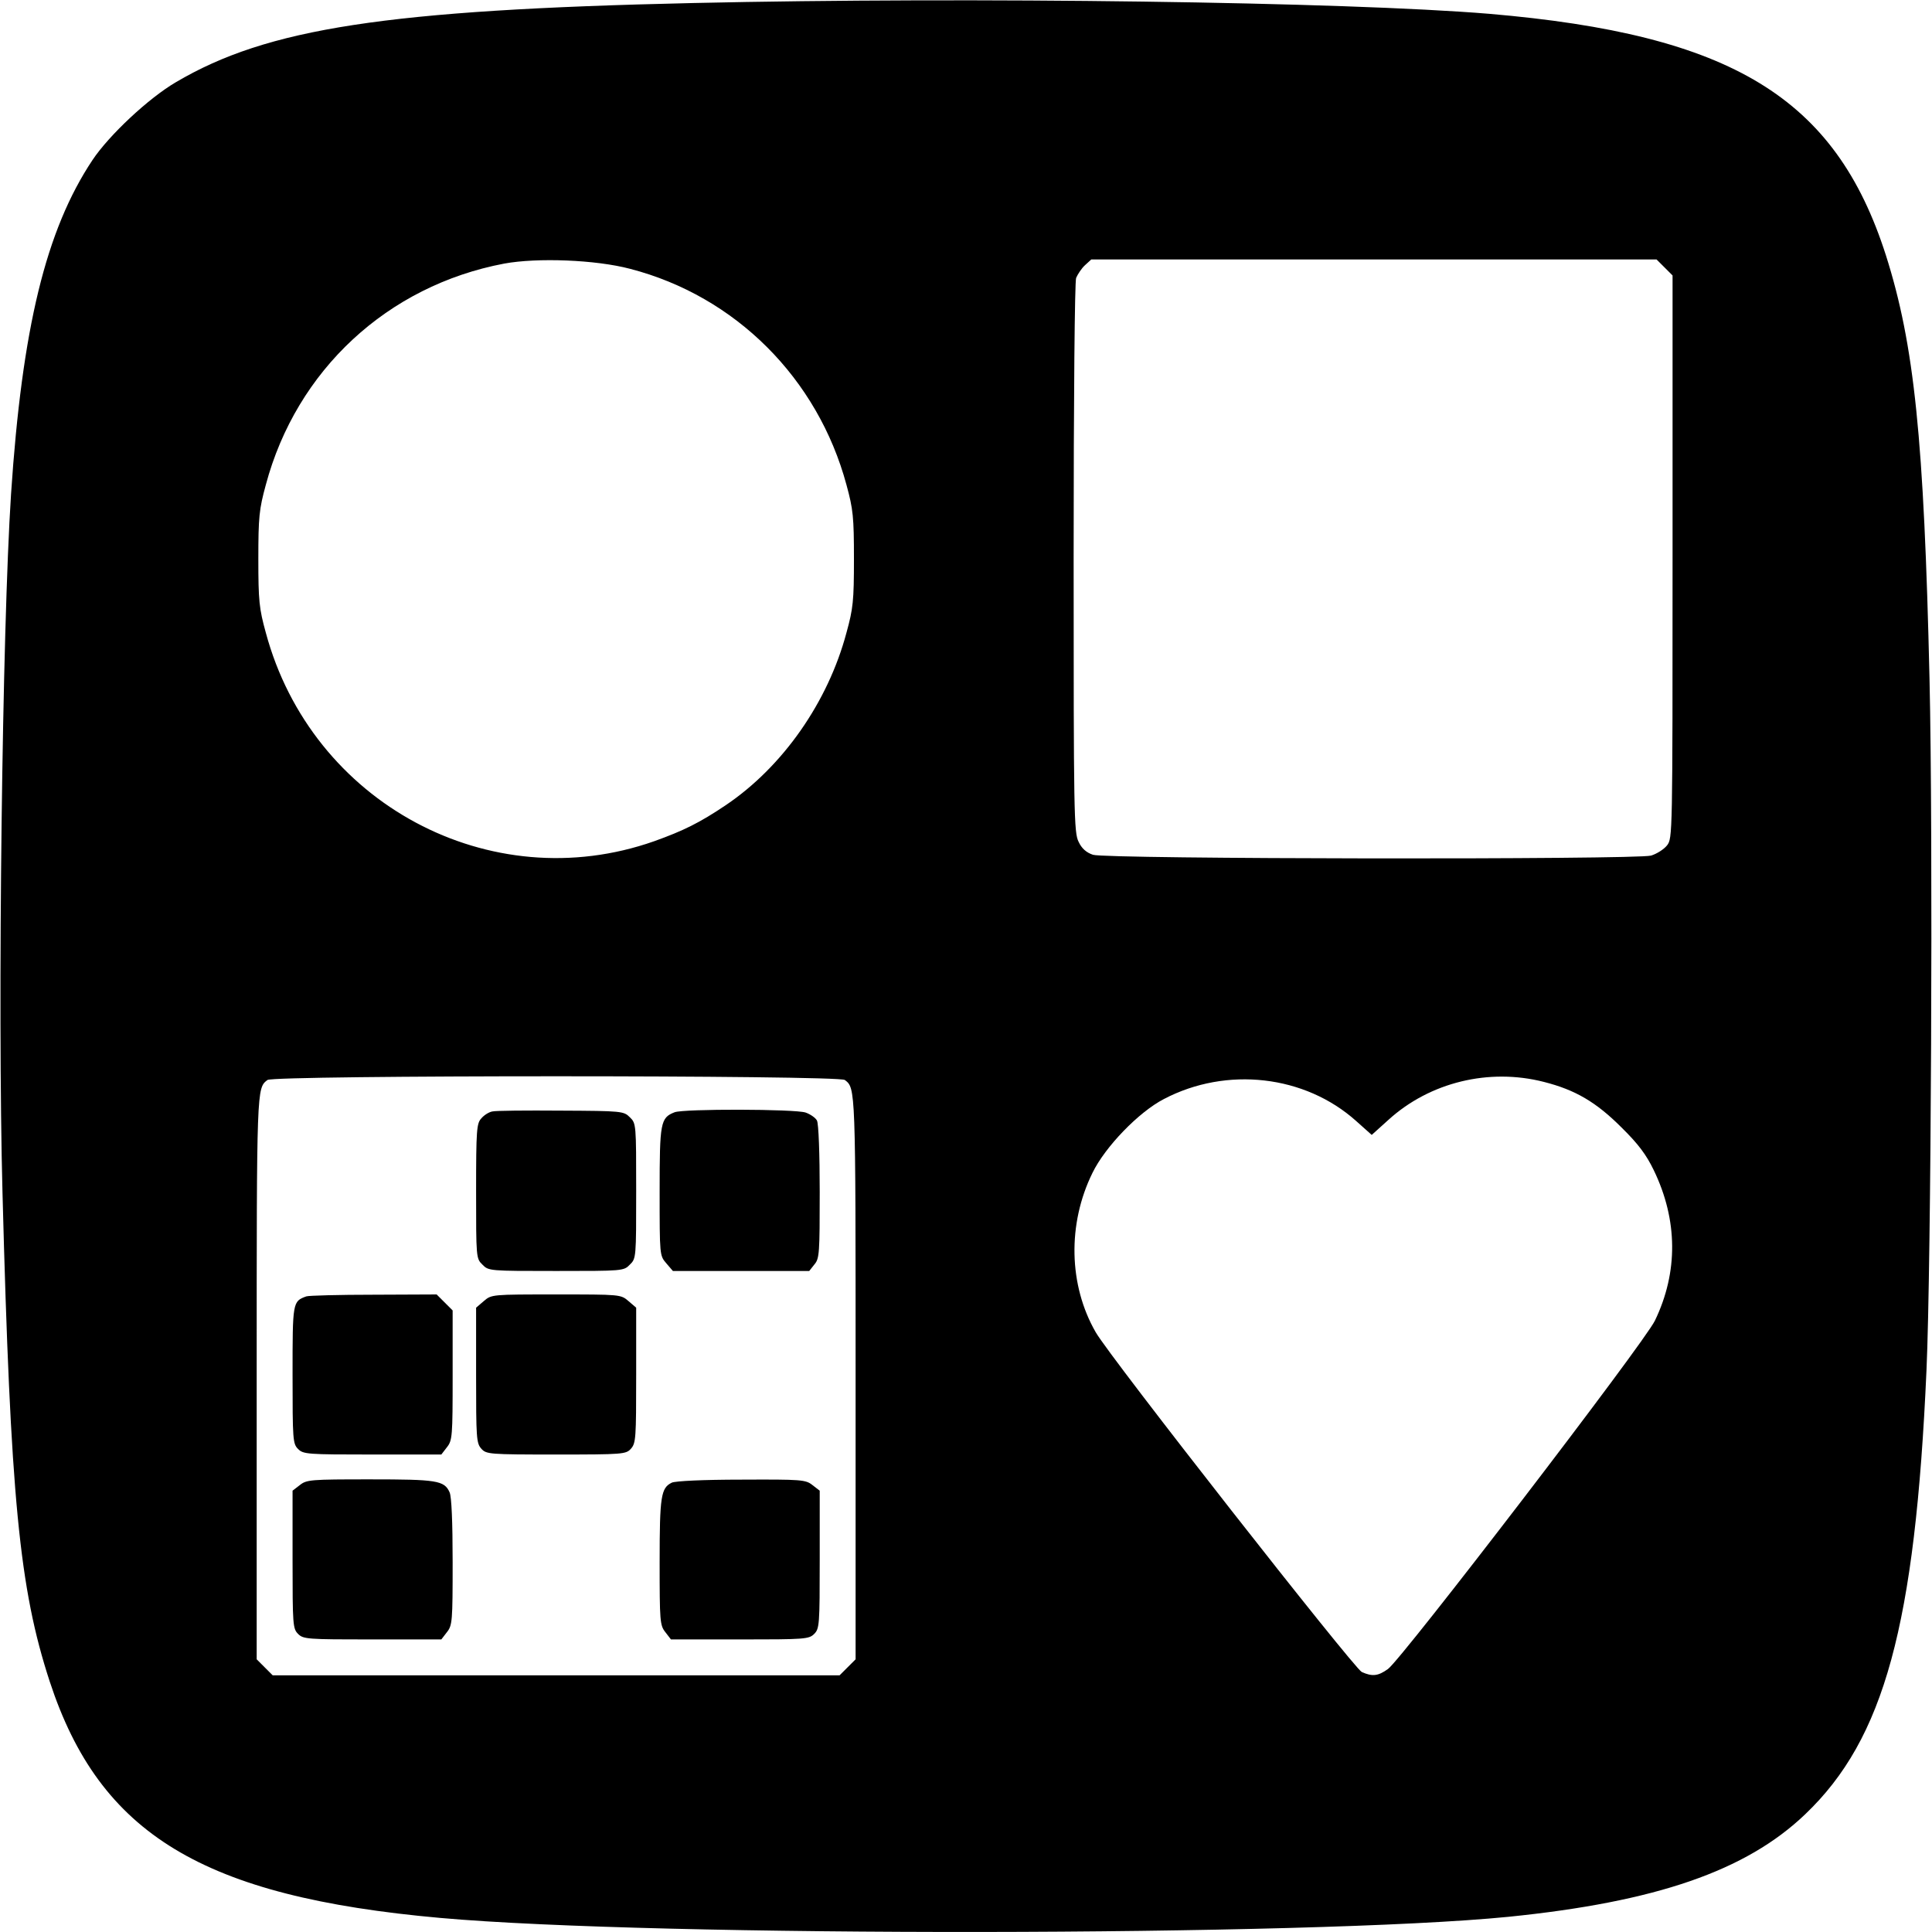 <?xml version="1.0" standalone="no"?>
<!DOCTYPE svg PUBLIC "-//W3C//DTD SVG 20010904//EN"
 "http://www.w3.org/TR/2001/REC-SVG-20010904/DTD/svg10.dtd">
<svg version="1.0" xmlns="http://www.w3.org/2000/svg"
 width="700pt" height="700pt" viewBox="0 0 700 700"
 preserveAspectRatio="xMidYMid meet">
<g transform="translate(0,700) scale(0.1,-0.1)"
fill="#000000" stroke="none">
<path d="M2510 6989 c-1110 -25 -1541 -91 -1873 -287 -99 -58 -242 -192 -302
-282 -169 -254 -255 -609 -295 -1210 -32 -490 -49 -1854 -31 -2530 29 -1108
61 -1435 171 -1772 182 -555 555 -780 1415 -857 783 -70 3155 -67 3870 4 534
54 861 166 1076 372 286 273 398 684 439 1608 17 377 24 1941 11 2505 -20 870
-55 1211 -158 1535 -183 572 -559 800 -1438 875 -520 43 -1869 62 -2885 39z
m-227 -963 c382 -99 680 -397 784 -783 24 -88 27 -116 27 -268 0 -152 -3 -180
-27 -267 -67 -252 -231 -486 -437 -625 -95 -64 -154 -93 -260 -131 -594 -209
-1241 138 -1407 756 -24 87 -27 115 -27 267 0 152 3 180 27 268 111 416 441
722 864 802 120 22 331 14 456 -19z m3748 5 l29 -29 0 -1020 c0 -1012 0 -1019
-20 -1045 -12 -15 -38 -31 -58 -37 -56 -15 -1976 -13 -2022 3 -24 8 -41 23
-52 47 -17 33 -18 103 -18 1027 0 594 4 1002 9 1016 6 14 20 35 32 46 l23 21
1024 0 1024 0 29 -29z m-2970 -2944 c39 -30 39 -24 39 -1077 l0 -1022 -29 -29
-29 -29 -1027 0 -1027 0 -29 29 -29 29 0 1022 c0 1053 0 1047 39 1077 23 18
2069 18 2092 0z m2533 -7 c114 -29 189 -73 281 -165 61 -60 90 -99 117 -155
87 -180 89 -369 4 -545 -39 -81 -916 -1225 -967 -1262 -36 -26 -57 -28 -95
-11 -29 14 -912 1140 -964 1231 -98 170 -103 392 -12 577 46 95 168 221 259
268 227 119 511 87 697 -80 l56 -50 61 55 c150 136 364 188 563 137z"/>
<path d="M1784 2973 c-12 -2 -30 -13 -40 -25 -17 -18 -19 -41 -19 -264 0 -240
0 -244 23 -266 22 -23 26 -23 267 -23 241 0 245 0 267 23 23 22 23 26 23 267
0 241 0 245 -23 267 -22 22 -28 23 -250 24 -125 1 -237 0 -248 -3z"/>
<path d="M2444 2970 c-51 -20 -54 -37 -54 -287 0 -231 0 -232 24 -260 l24 -28
247 0 247 0 19 24 c18 21 19 42 19 263 0 137 -4 247 -10 258 -5 10 -24 23 -41
29 -38 13 -443 14 -475 1z"/>
<path d="M1110 2303 c-50 -18 -50 -20 -50 -285 0 -235 1 -249 20 -268 19 -19
33 -20 269 -20 l250 0 20 26 c20 25 21 39 21 261 l0 235 -29 29 -29 29 -229
-1 c-125 0 -235 -3 -243 -6z"/>
<path d="M1753 2286 l-28 -24 0 -245 c0 -227 1 -246 19 -266 18 -20 28 -21
271 -21 243 0 253 1 271 21 18 20 19 39 19 266 l0 245 -28 24 c-28 24 -29 24
-262 24 -233 0 -234 0 -262 -24z"/>
<path d="M1086 1619 l-26 -20 0 -250 c0 -236 1 -250 20 -269 19 -19 33 -20
269 -20 l250 0 20 26 c20 25 21 39 21 255 0 146 -4 237 -11 252 -19 43 -46 47
-288 47 -216 0 -230 -1 -255 -21z"/>
<path d="M2434 1628 c-39 -19 -44 -48 -44 -287 0 -216 1 -230 21 -255 l20 -26
250 0 c236 0 250 1 269 20 19 19 20 33 20 269 l0 250 -26 20 c-25 20 -39 21
-258 20 -137 0 -240 -5 -252 -11z"/>
</g>
</svg>
